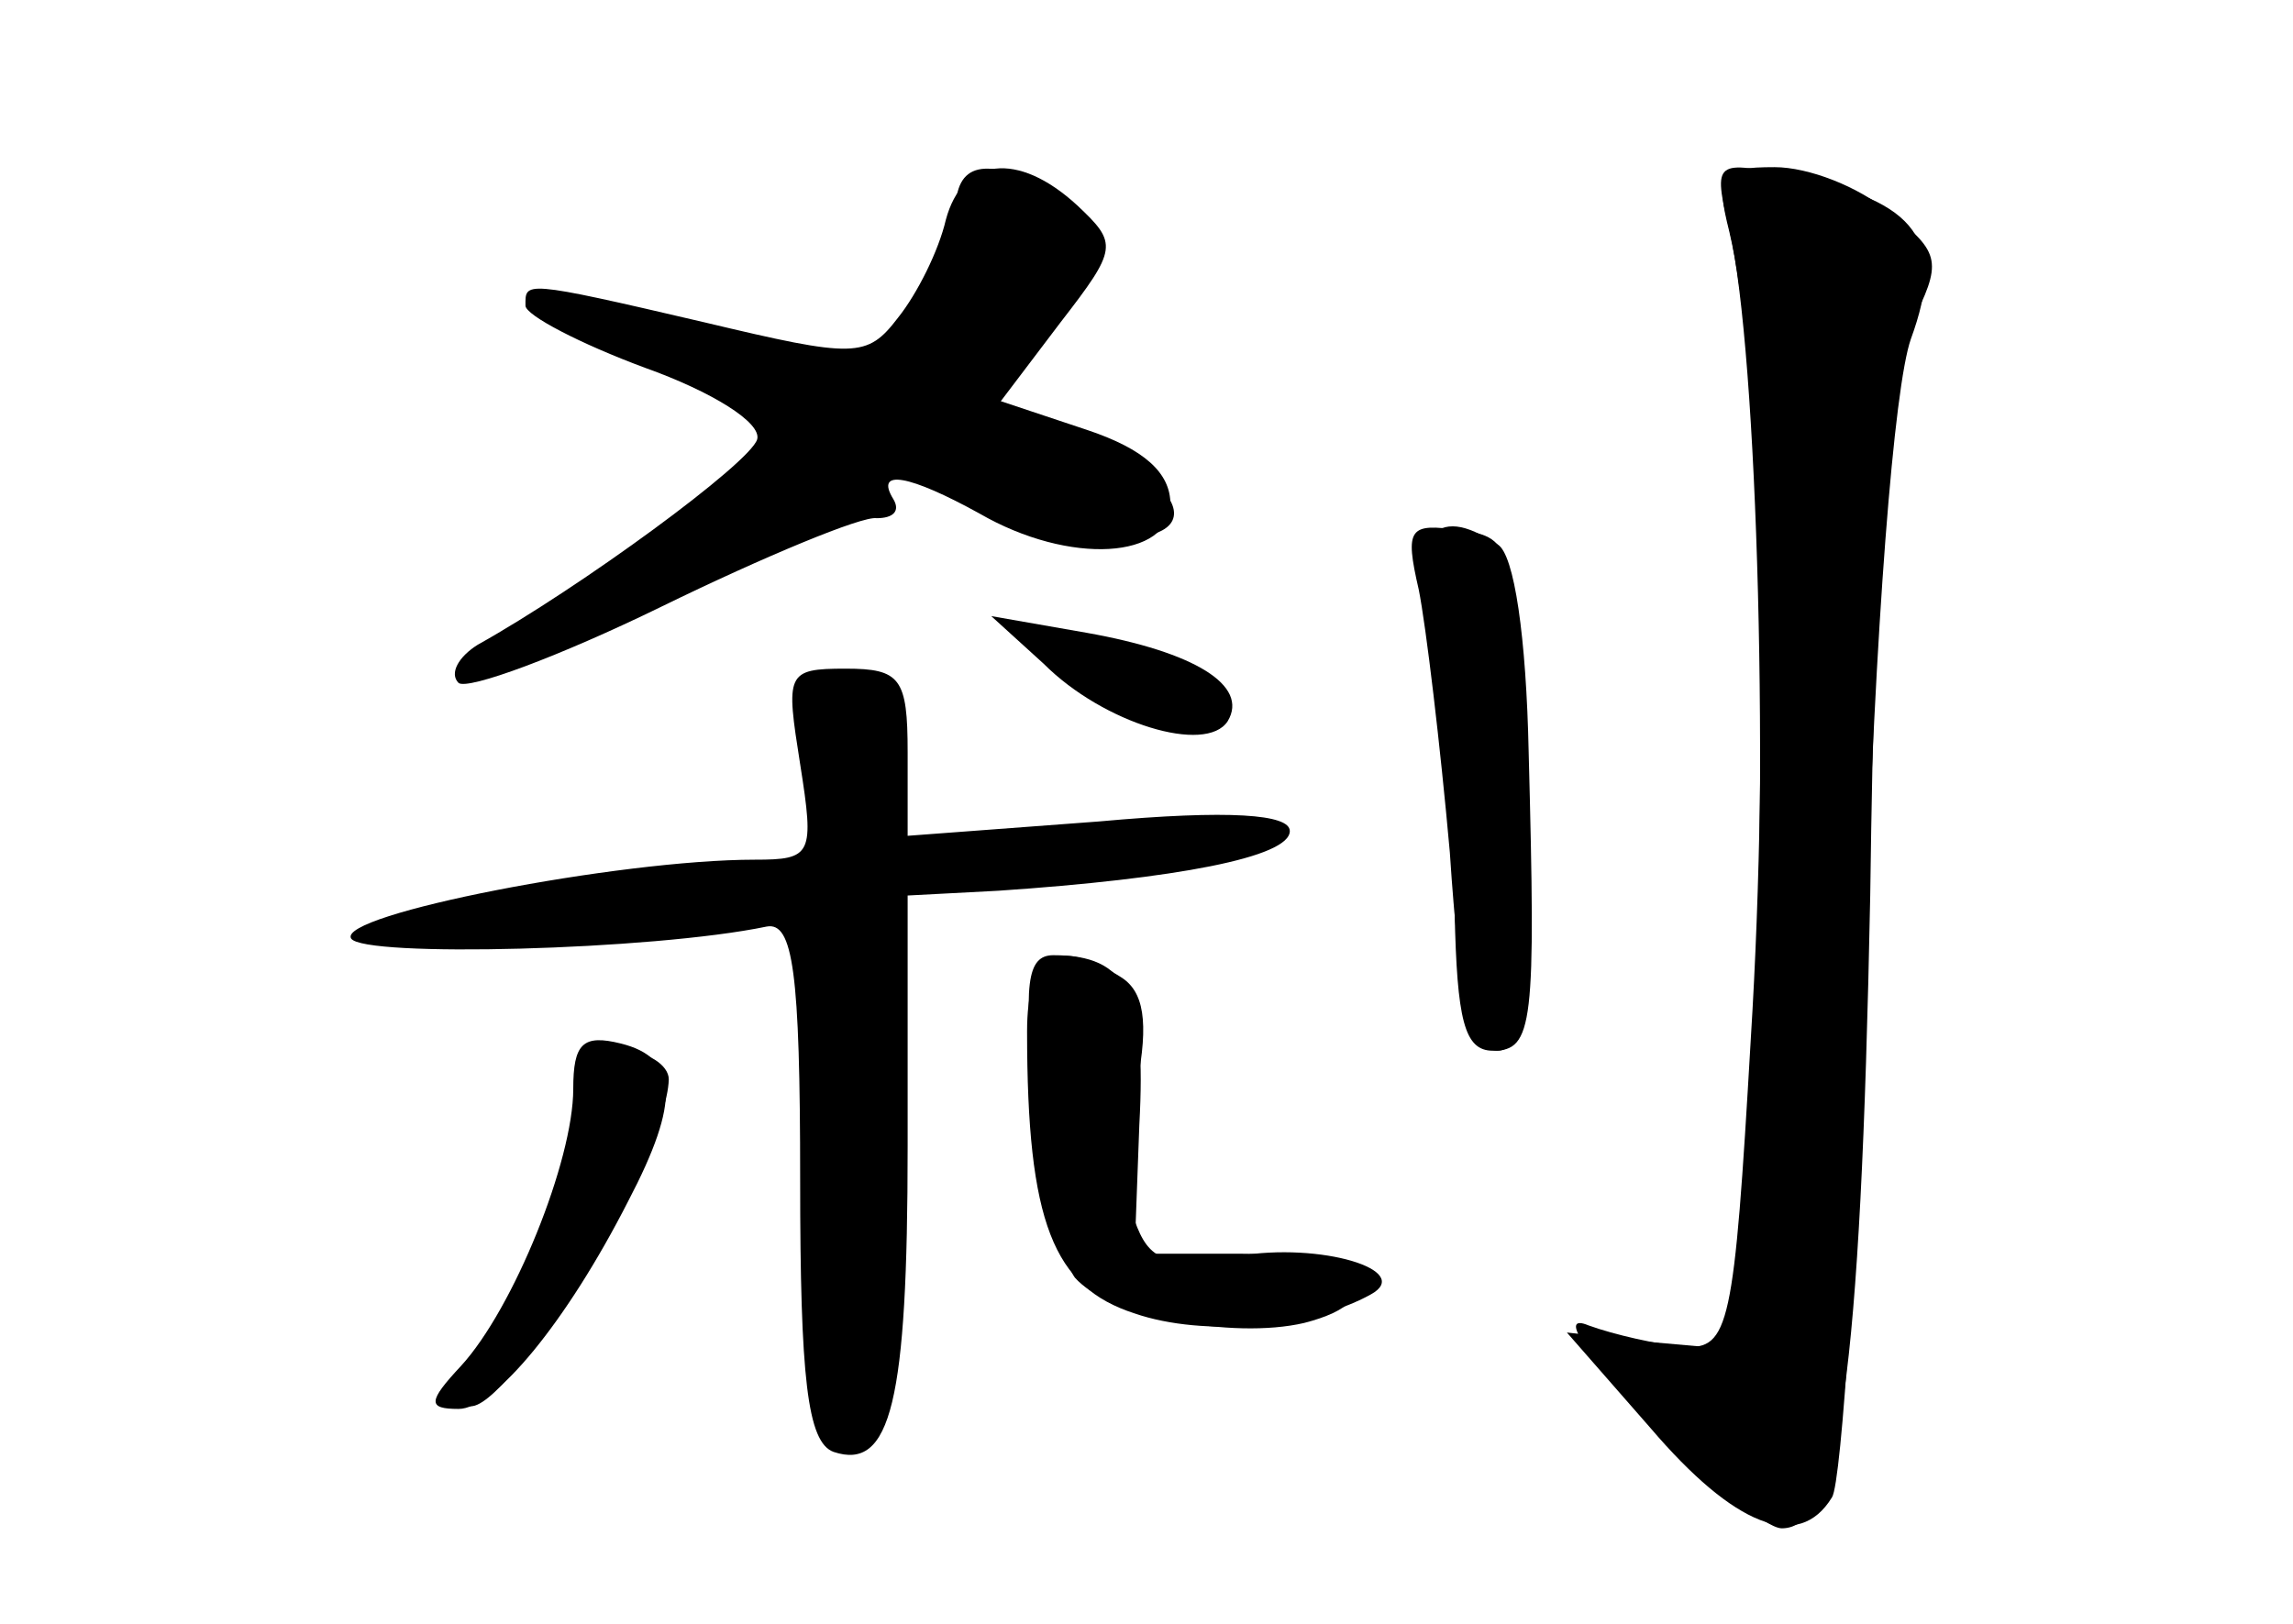 <?xml version="1.0" standalone="no"?>
<!DOCTYPE svg PUBLIC "-//W3C//DTD SVG 20010904//EN"
 "http://www.w3.org/TR/2001/REC-SVG-20010904/DTD/svg10.dtd">
<svg version="1.0" xmlns="http://www.w3.org/2000/svg"
 width="96pt" height="68pt" viewBox="0 0 96 68"
 preserveAspectRatio="xMidYMid meet">
<g transform="translate(0,68) scale(0.1,-0.1)" fill="#000000" stroke="none">
<g id="part-0" class="char-part">
  <path d="M396 588 c-3 -13 -12 -31 -20 -41 -13 -17 -18 -17 -81 -2 -77 18 -75
17 -75 7 0 -4 23 -16 50 -26 28 -10 49 -23 47 -30 -3 -10 -74 -62 -117 -86 -8
-5 -12 -12 -8 -16 4 -3 42 11 85 32 43 21 84 38 90 37 7 0 10 3 7 8 -8 13 7
10 36 -6 38 -22 80 -19 80 4 0 13 -11 23 -35 31 l-36 12 25 33 c24 31 24 33 7
49 -25 23 -48 20 -55 -6z"/>
  <path d="M724 584 c12 -52 17 -236 9 -354 l-8 -115 -34 3 -35 4 35 -40 c35
-41 62 -52 76 -29 4 6 11 111 14 232 4 134 12 233 19 253 15 41 3 58 -49 68
-33 7 -34 7 -27 -22z"/>
  <path d="M598 455 c-3 -3 -1 -26 3 -53 4 -26 8 -73 8 -104 1 -45 4 -58 16 -58
17 0 18 11 15 125 -1 48 -6 83 -13 87 -14 9 -22 10 -29 3z"/>
  <path d="M437 402 c25 -25 68 -38 77 -24 9 15 -14 29 -59 37 l-40 7 22 -20z"/>
  <path d="M335 360 c6 -38 5 -40 -19 -40 -57 0 -175 -23 -169 -33 5 -8 126 -5
174 5 11 2 14 -19 14 -106 0 -83 3 -110 14 -114 24 -8 31 21 31 128 l0 105 38
2 c74 5 122 14 122 25 0 7 -25 9 -80 4 l-80 -6 0 35 c0 31 -3 35 -26 35 -25 0
-25 -2 -19 -40z"/>
  <path d="M434 219 c3 -34 11 -67 16 -74 14 -16 66 -26 96 -19 39 10 21 29 -27
29 l-44 0 2 54 c3 55 -5 71 -36 71 -11 0 -13 -12 -7 -61z"/>
  <path d="M240 213 c0 -16 -12 -48 -25 -72 -14 -24 -23 -46 -20 -49 12 -12 84
102 85 136 0 6 -9 12 -20 12 -15 0 -20 -7 -20 -27z"/>
</g>
<g id="part-1" class="char-part">
  <path d="M400 591 c0 -10 -8 -29 -18 -42 -18 -21 -22 -22 -77 -11 -32 7 -60
10 -62 8 -2 -2 17 -11 42 -20 25 -10 45 -20 45 -23 0 -6 -39 -38 -94 -76 -55
-39 -13 -27 74 20 l65 35 47 -17 c74 -26 98 3 27 33 l-40 17 25 24 c31 29 33
47 7 61 -29 15 -41 12 -41 -9z"/>
</g>
<g id="part-2" class="char-part">
  <path d="M430 248 c0 -80 11 -107 45 -118 29 -10 74 -6 99 8 18 10 -21 22 -56
16 -30 -5 -37 -2 -43 15 -3 11 -3 37 1 57 5 26 3 39 -7 45 -27 17 -39 9 -39
-23z"/>
  <path d="M240 224 c0 -30 -25 -92 -47 -116 -14 -15 -14 -18 -1 -18 15 0 45 36
71 87 22 42 21 60 -3 66 -16 4 -20 0 -20 -19z"/>
</g>
<g id="part-3" class="char-part">
  <path d="M594 433 c3 -15 9 -65 13 -110 4 -61 9 -83 20 -83 11 0 13 21 11 108
-3 104 -4 107 -27 110 -21 3 -23 1 -17 -25z"/>
</g>
<g id="part-4" class="char-part">
  <path d="M724 583 c13 -54 17 -210 9 -338 -7 -121 -9 -130 -28 -129 -11 1 -29
5 -40 9 -12 5 -3 -10 25 -39 24 -25 49 -46 56 -46 24 0 33 62 37 265 2 152 7
218 17 239 13 26 13 30 -9 47 -13 11 -34 19 -48 19 -23 0 -25 -3 -19 -27z"/>
</g>
</g>
</svg>